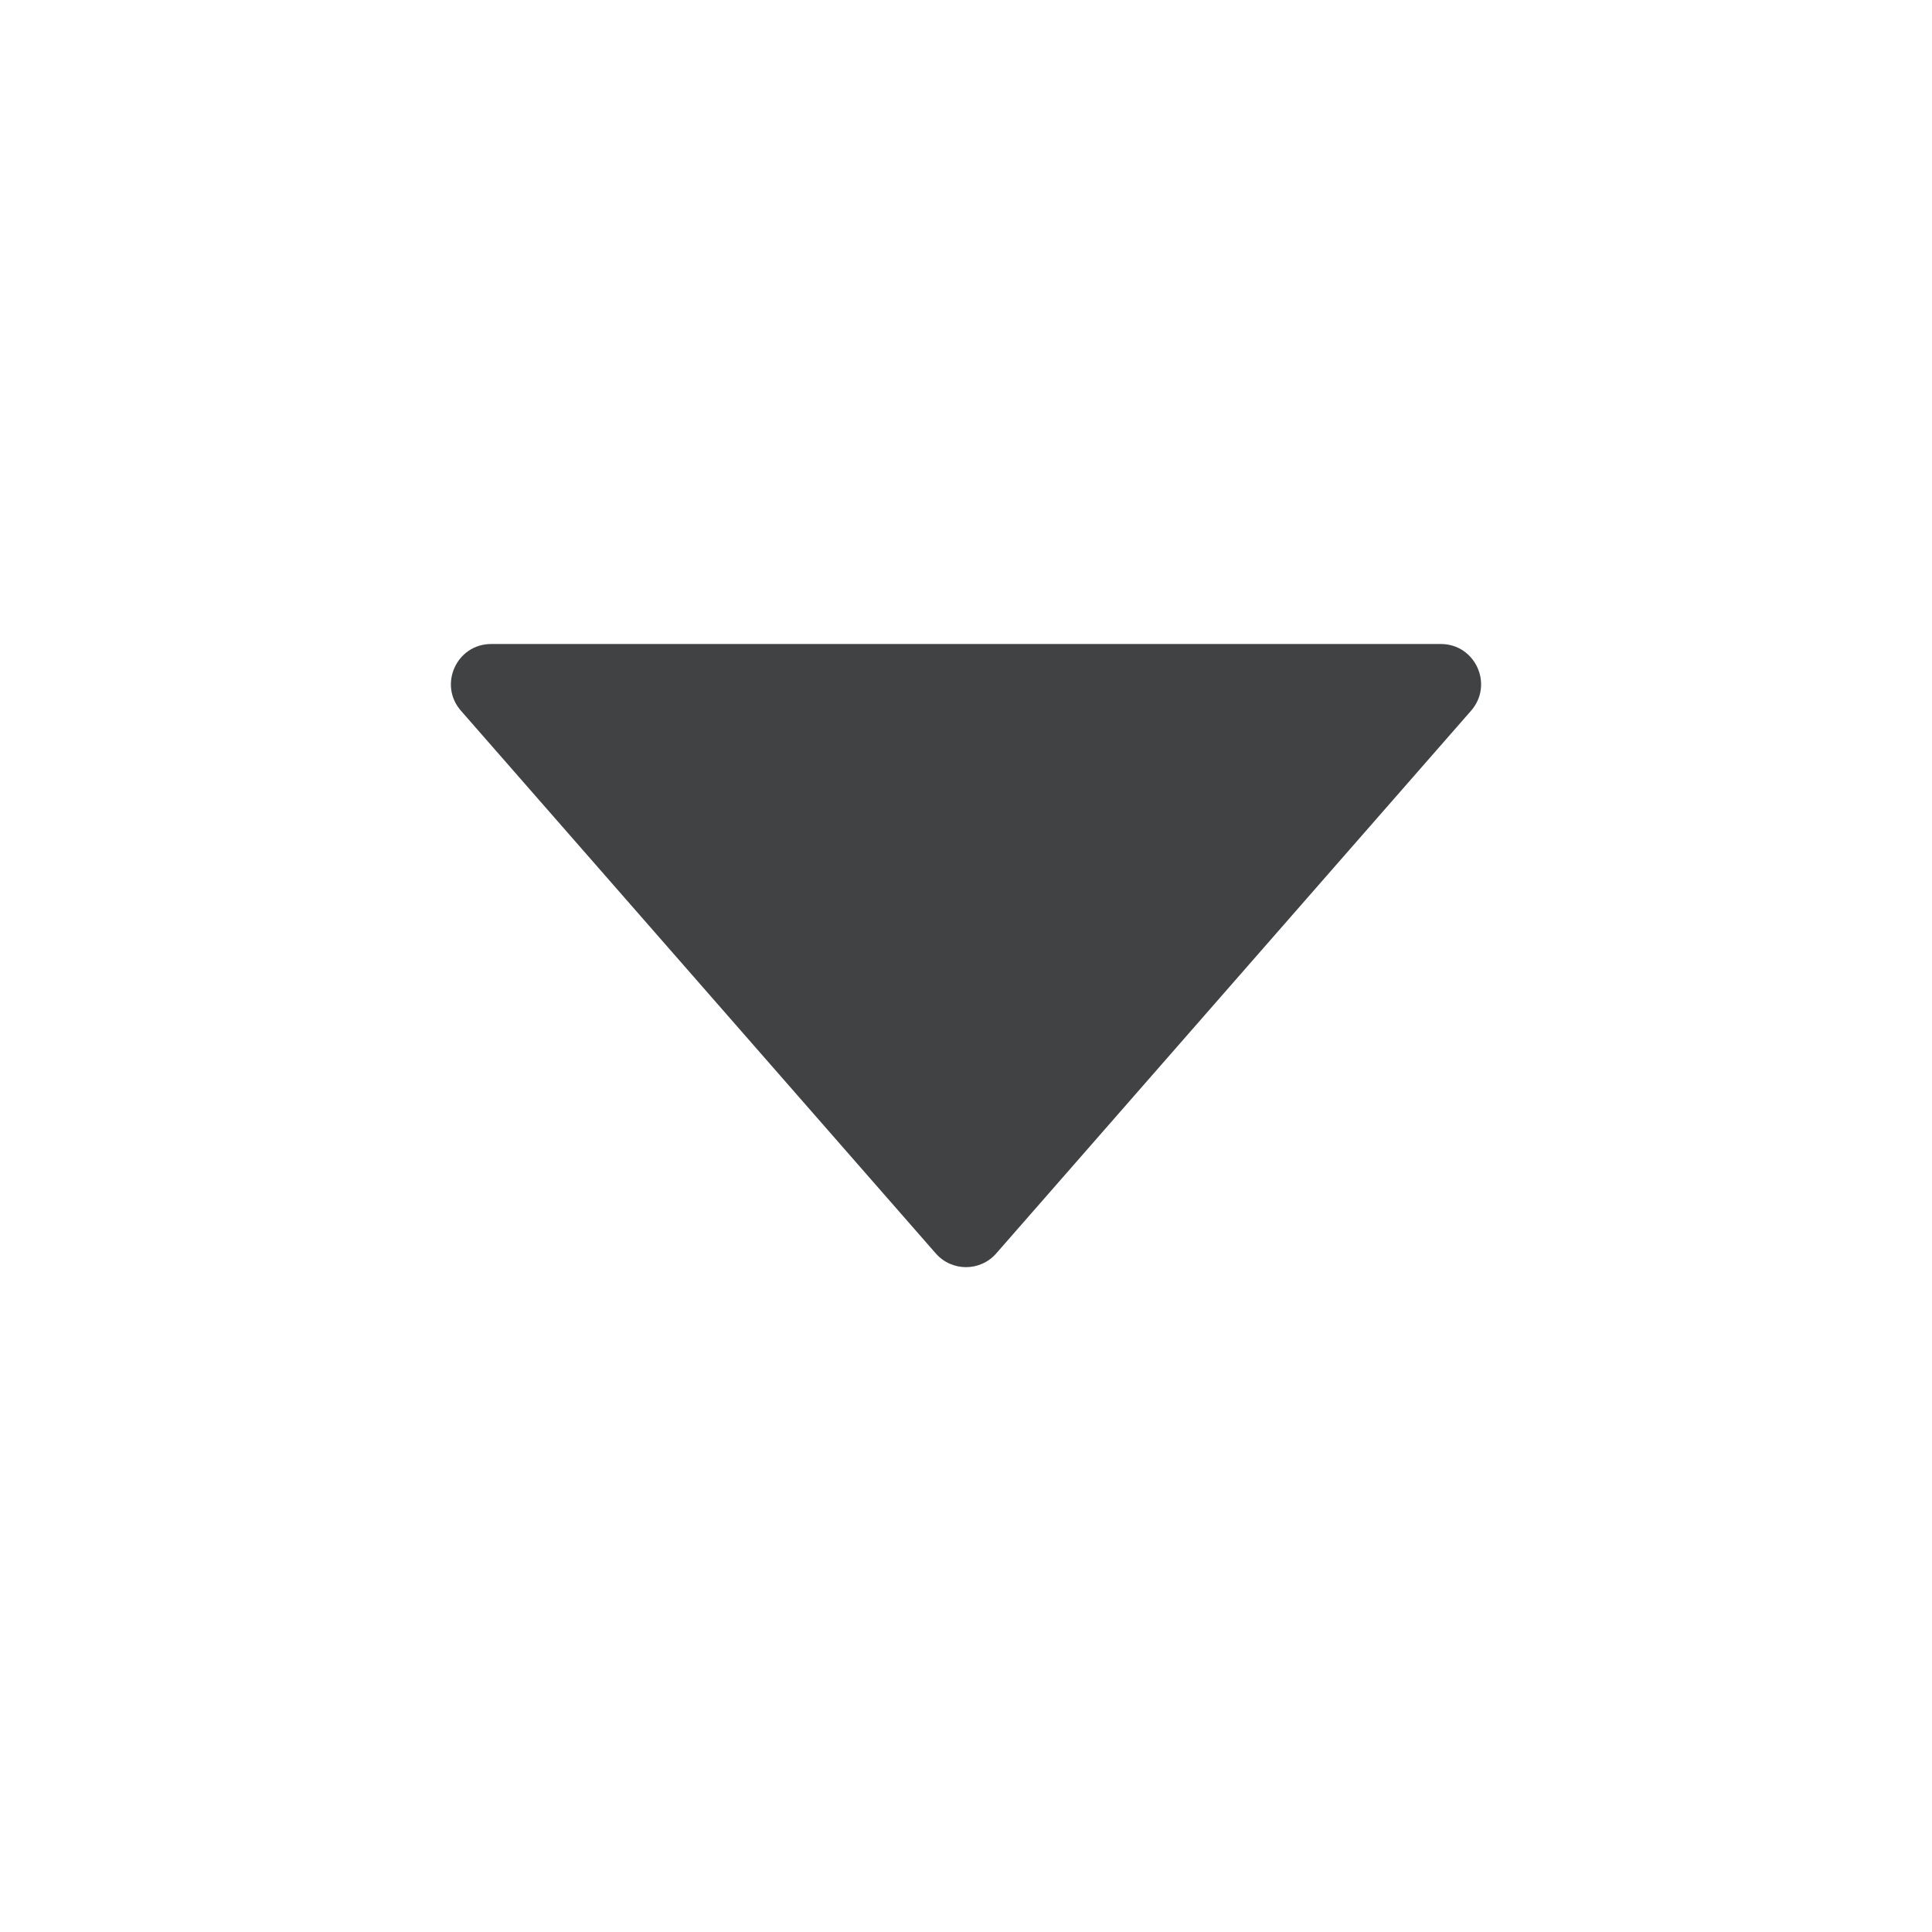 <svg width="24" height="24" viewBox="0 0 24 24" fill="none" xmlns="http://www.w3.org/2000/svg">
<path fill-rule="evenodd" clip-rule="evenodd" d="M5.726 8.829C5.443 8.506 5.672 8 6.102 8H17.898C18.328 8 18.557 8.506 18.274 8.829L12.376 15.57C12.177 15.798 11.823 15.798 11.624 15.57L5.726 8.829Z" fill="#404244"/>
</svg>
